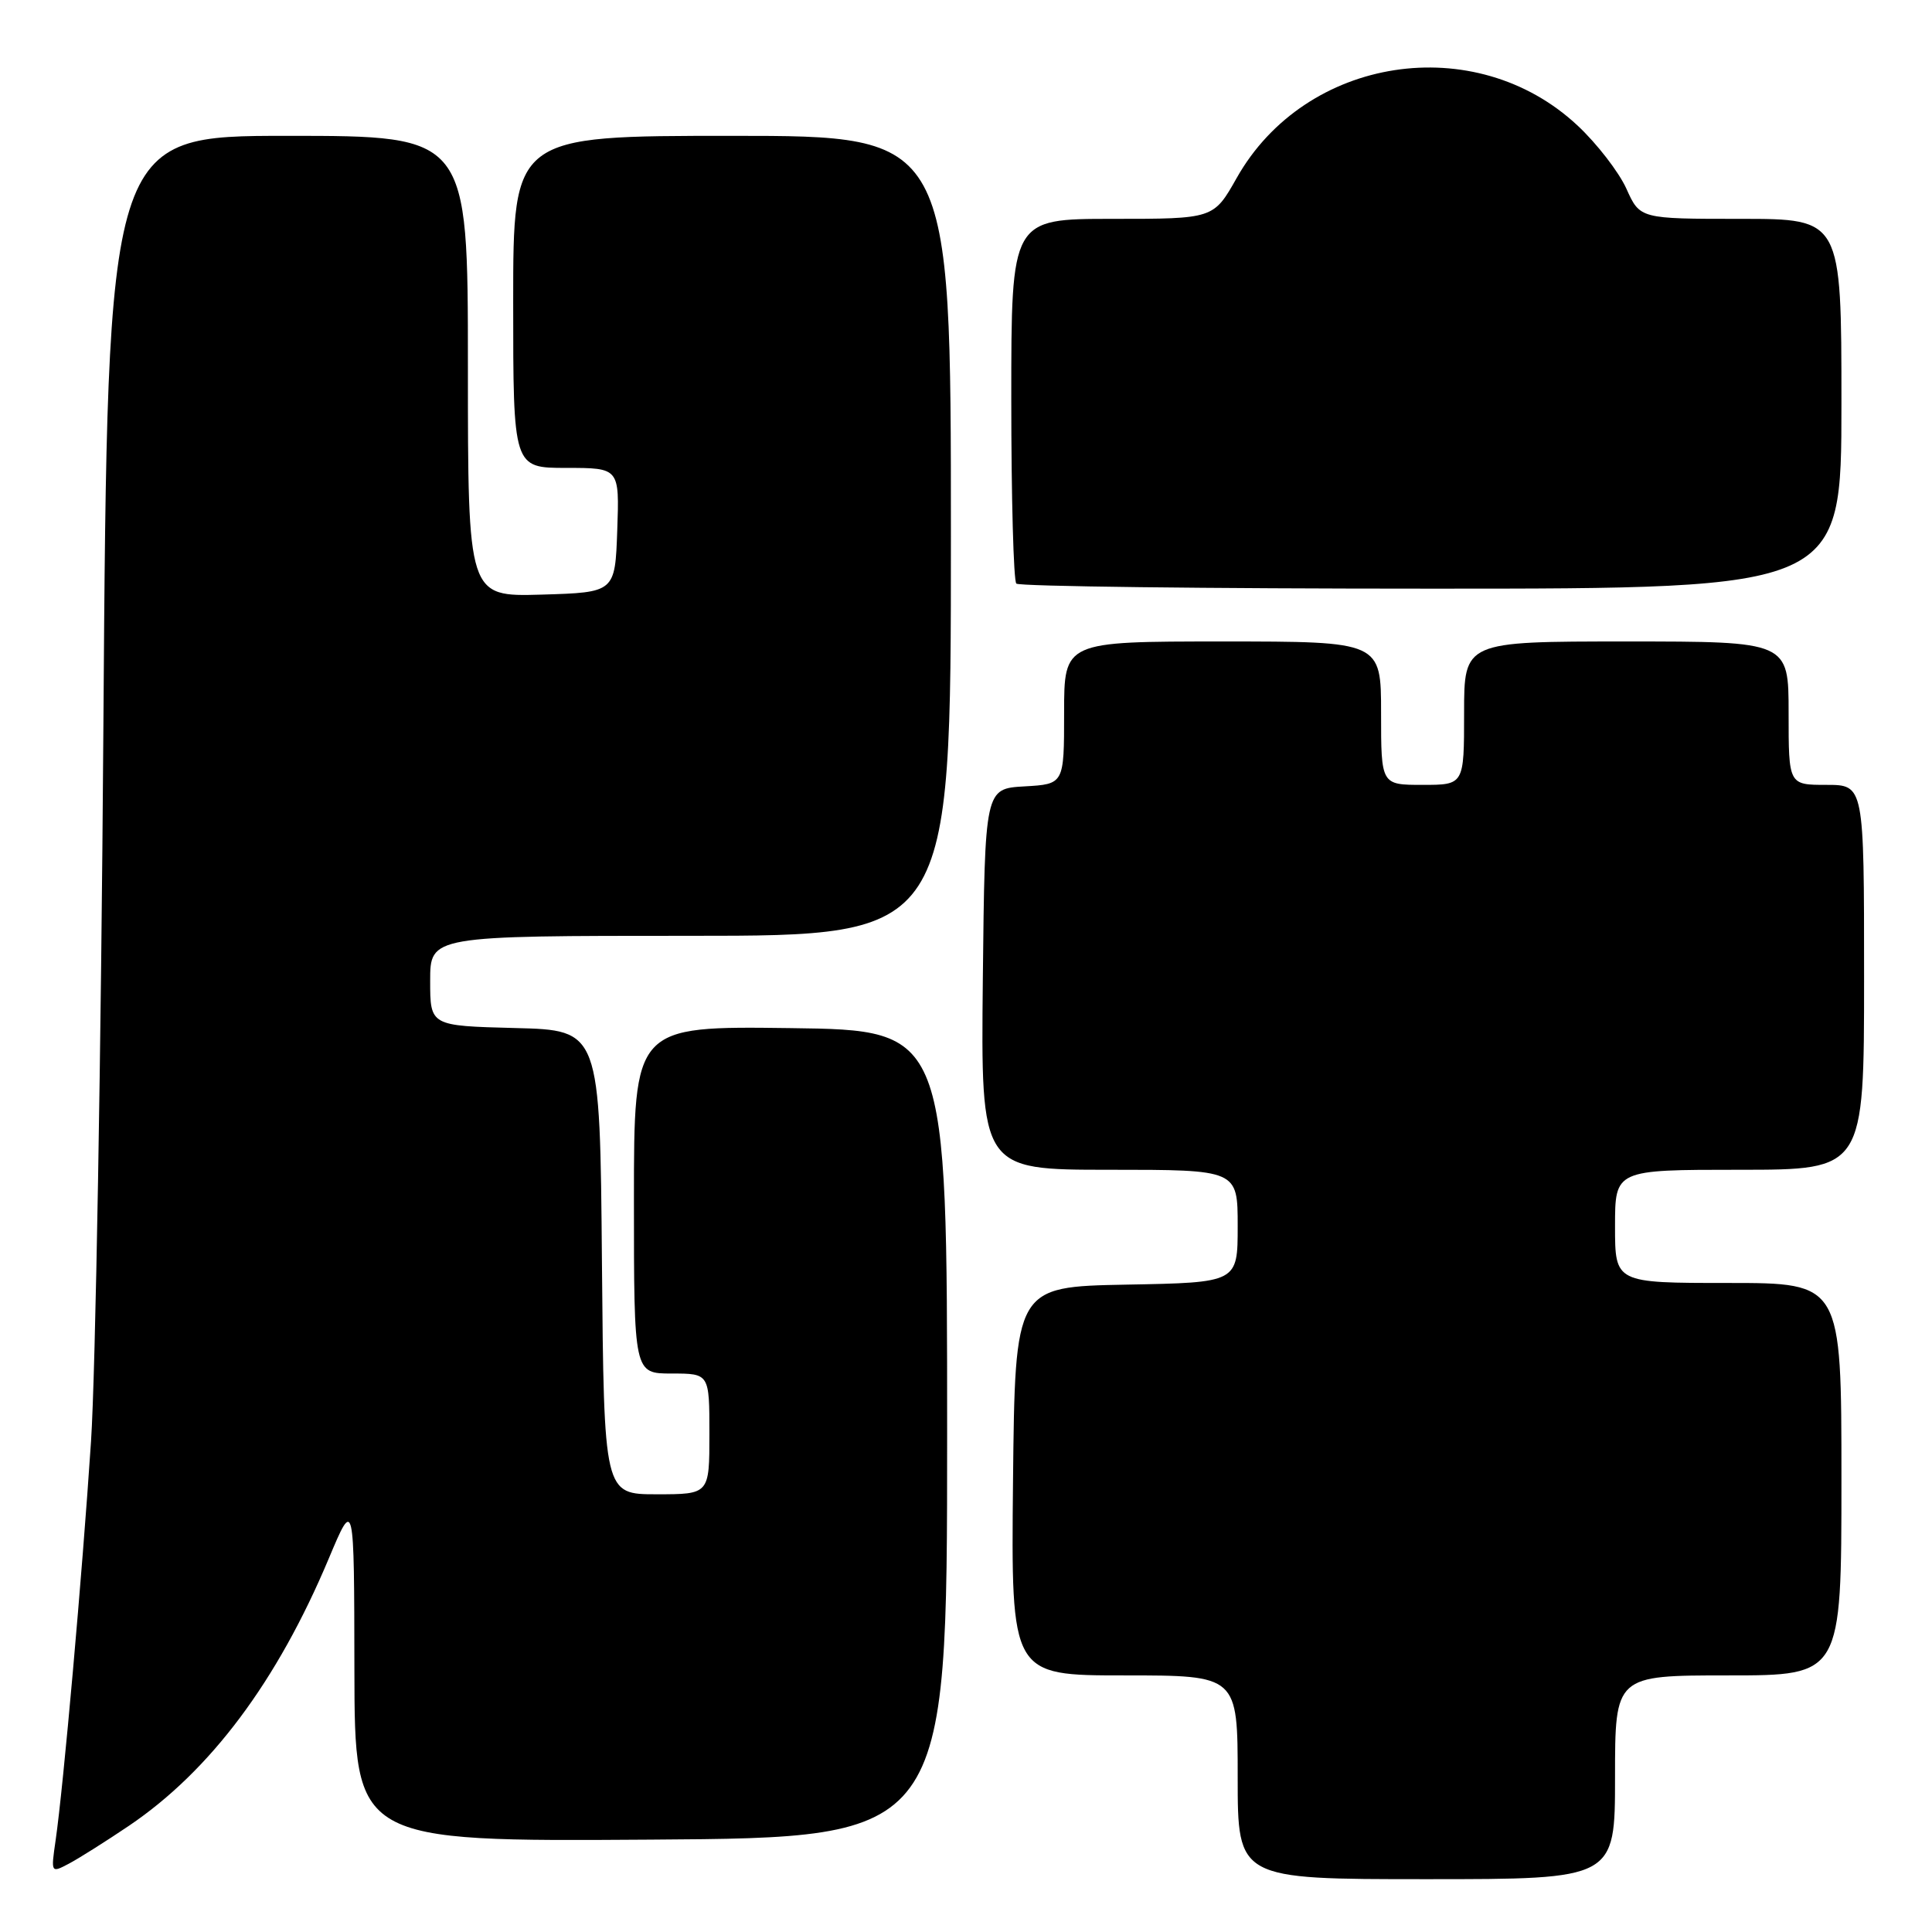<?xml version="1.0" encoding="UTF-8" standalone="no"?>
<!DOCTYPE svg PUBLIC "-//W3C//DTD SVG 1.1//EN" "http://www.w3.org/Graphics/SVG/1.1/DTD/svg11.dtd" >
<svg xmlns="http://www.w3.org/2000/svg" xmlns:xlink="http://www.w3.org/1999/xlink" version="1.1" viewBox="0 0 256 256">
 <g >
 <path fill="currentColor"
d=" M 214.00 235.50 C 214.00 222.00 214.00 222.00 229.00 222.00 C 244.00 222.00 244.00 222.00 244.00 196.00 C 244.00 170.00 244.00 170.00 229.00 170.00 C 214.00 170.00 214.00 170.00 214.00 162.50 C 214.00 155.00 214.00 155.00 230.50 155.00 C 247.00 155.00 247.00 155.00 247.00 129.50 C 247.00 104.00 247.00 104.00 242.00 104.00 C 237.00 104.00 237.00 104.00 237.00 94.50 C 237.00 85.00 237.00 85.00 215.50 85.00 C 194.00 85.00 194.00 85.00 194.00 94.50 C 194.00 104.00 194.00 104.00 188.50 104.00 C 183.00 104.00 183.00 104.00 183.00 94.50 C 183.00 85.00 183.00 85.00 162.00 85.00 C 141.00 85.00 141.00 85.00 141.00 94.45 C 141.00 103.90 141.00 103.90 135.75 104.20 C 130.50 104.50 130.50 104.50 130.23 129.75 C 129.97 155.00 129.97 155.00 146.98 155.00 C 164.00 155.00 164.00 155.00 164.00 162.47 C 164.00 169.95 164.00 169.95 149.25 170.22 C 134.50 170.50 134.50 170.50 134.23 196.25 C 133.97 222.00 133.97 222.00 148.98 222.00 C 164.00 222.00 164.00 222.00 164.00 235.50 C 164.00 249.00 164.00 249.00 189.00 249.00 C 214.00 249.00 214.00 249.00 214.00 235.50 Z  M 17.08 241.93 C 27.88 234.63 36.73 222.79 43.57 206.50 C 46.93 198.50 46.93 198.50 46.96 221.26 C 47.00 244.02 47.00 244.02 86.25 243.76 C 125.50 243.50 125.50 243.50 125.50 190.00 C 125.50 136.50 125.50 136.50 104.75 136.23 C 84.00 135.96 84.00 135.96 84.00 158.98 C 84.00 182.00 84.00 182.00 89.00 182.00 C 94.00 182.00 94.00 182.00 94.00 190.00 C 94.00 198.00 94.00 198.00 87.01 198.00 C 80.03 198.00 80.03 198.00 79.76 167.25 C 79.50 136.50 79.50 136.50 68.25 136.22 C 57.00 135.93 57.00 135.93 57.00 129.97 C 57.00 124.00 57.00 124.00 91.50 124.00 C 126.00 124.00 126.00 124.00 126.00 71.00 C 126.00 18.00 126.00 18.00 97.00 18.00 C 68.00 18.00 68.00 18.00 68.00 40.00 C 68.00 62.00 68.00 62.00 75.04 62.00 C 82.08 62.00 82.08 62.00 81.79 70.25 C 81.50 78.50 81.50 78.50 71.75 78.79 C 62.00 79.07 62.00 79.07 62.00 48.54 C 62.00 18.00 62.00 18.00 38.12 18.00 C 14.25 18.00 14.25 18.00 13.70 96.25 C 13.40 139.29 12.66 181.93 12.06 191.00 C 10.89 208.71 8.40 236.75 7.37 243.85 C 6.74 248.19 6.75 248.20 9.12 246.95 C 10.43 246.26 14.01 244.00 17.08 241.93 Z  M 244.00 53.50 C 244.00 29.00 244.00 29.00 230.65 29.00 C 217.30 29.00 217.30 29.00 215.50 24.99 C 214.50 22.79 211.60 19.03 209.04 16.64 C 195.49 3.96 172.99 7.42 163.87 23.58 C 160.81 29.00 160.81 29.00 147.40 29.00 C 134.00 29.00 134.00 29.00 134.00 52.83 C 134.00 65.94 134.30 76.97 134.67 77.33 C 135.03 77.70 159.78 78.00 189.67 78.00 C 244.00 78.00 244.00 78.00 244.00 53.50 Z "/>
</g>
</svg>